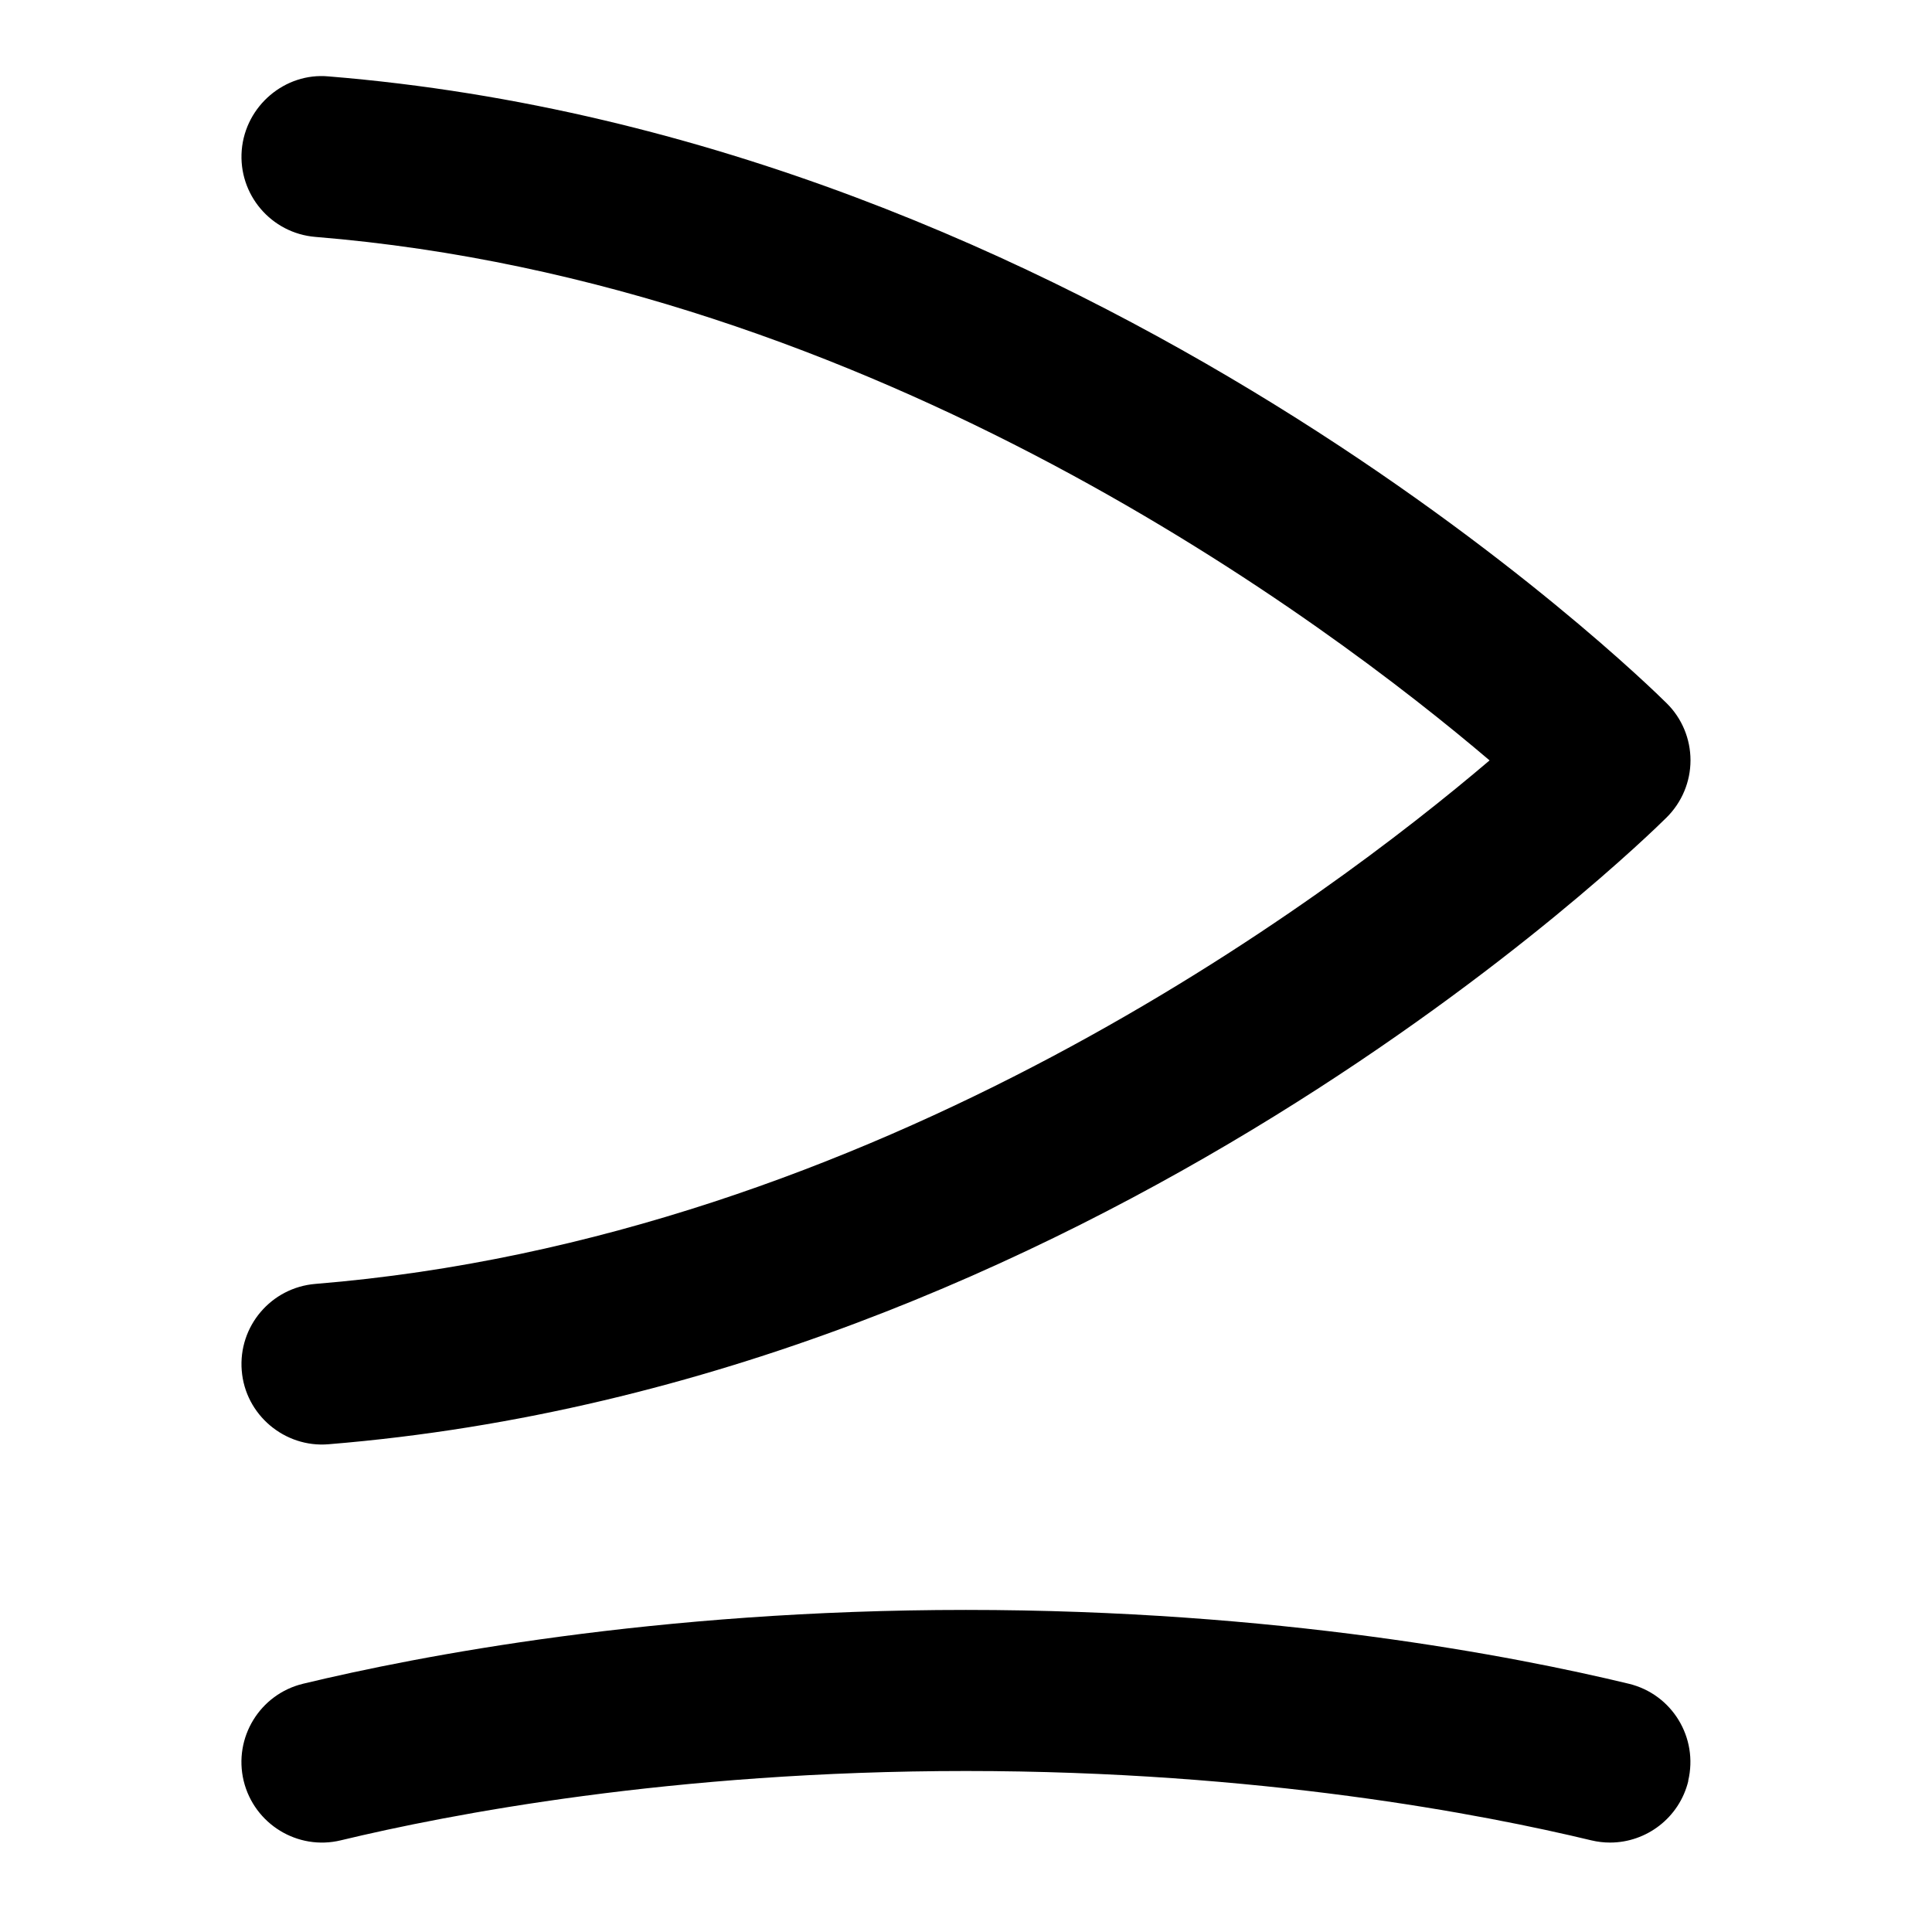 <svg id="Layer_1" viewBox="0 0 24 24" xmlns="http://www.w3.org/2000/svg" data-name="Layer 1"><path d="m20.973 22.123c-.111.458-.521.766-.972.766-.078 0-.156-.009-.235-.028-1.334-.321-4.117-.861-7.766-.861s-6.432.54-7.766.861c-.535.13-1.076-.201-1.207-.738-.129-.537.201-1.077.738-1.207 1.421-.342 4.38-.917 8.234-.917s6.813.574 8.234.917c.537.129.867.669.738 1.207zm-17.97-5.098c.043.552.535.962 1.078.916 9.456-.771 16.335-7.501 16.623-7.787.189-.188.296-.443.296-.709s-.106-.522-.296-.709c-.288-.286-7.167-7.017-16.623-7.787-.54-.05-1.032.365-1.078.916-.045.55.365 1.033.916 1.078 6.964.568 12.58 4.797 14.585 6.503-2.005 1.707-7.621 5.936-14.585 6.503-.551.045-.961.527-.916 1.078z"/></svg>